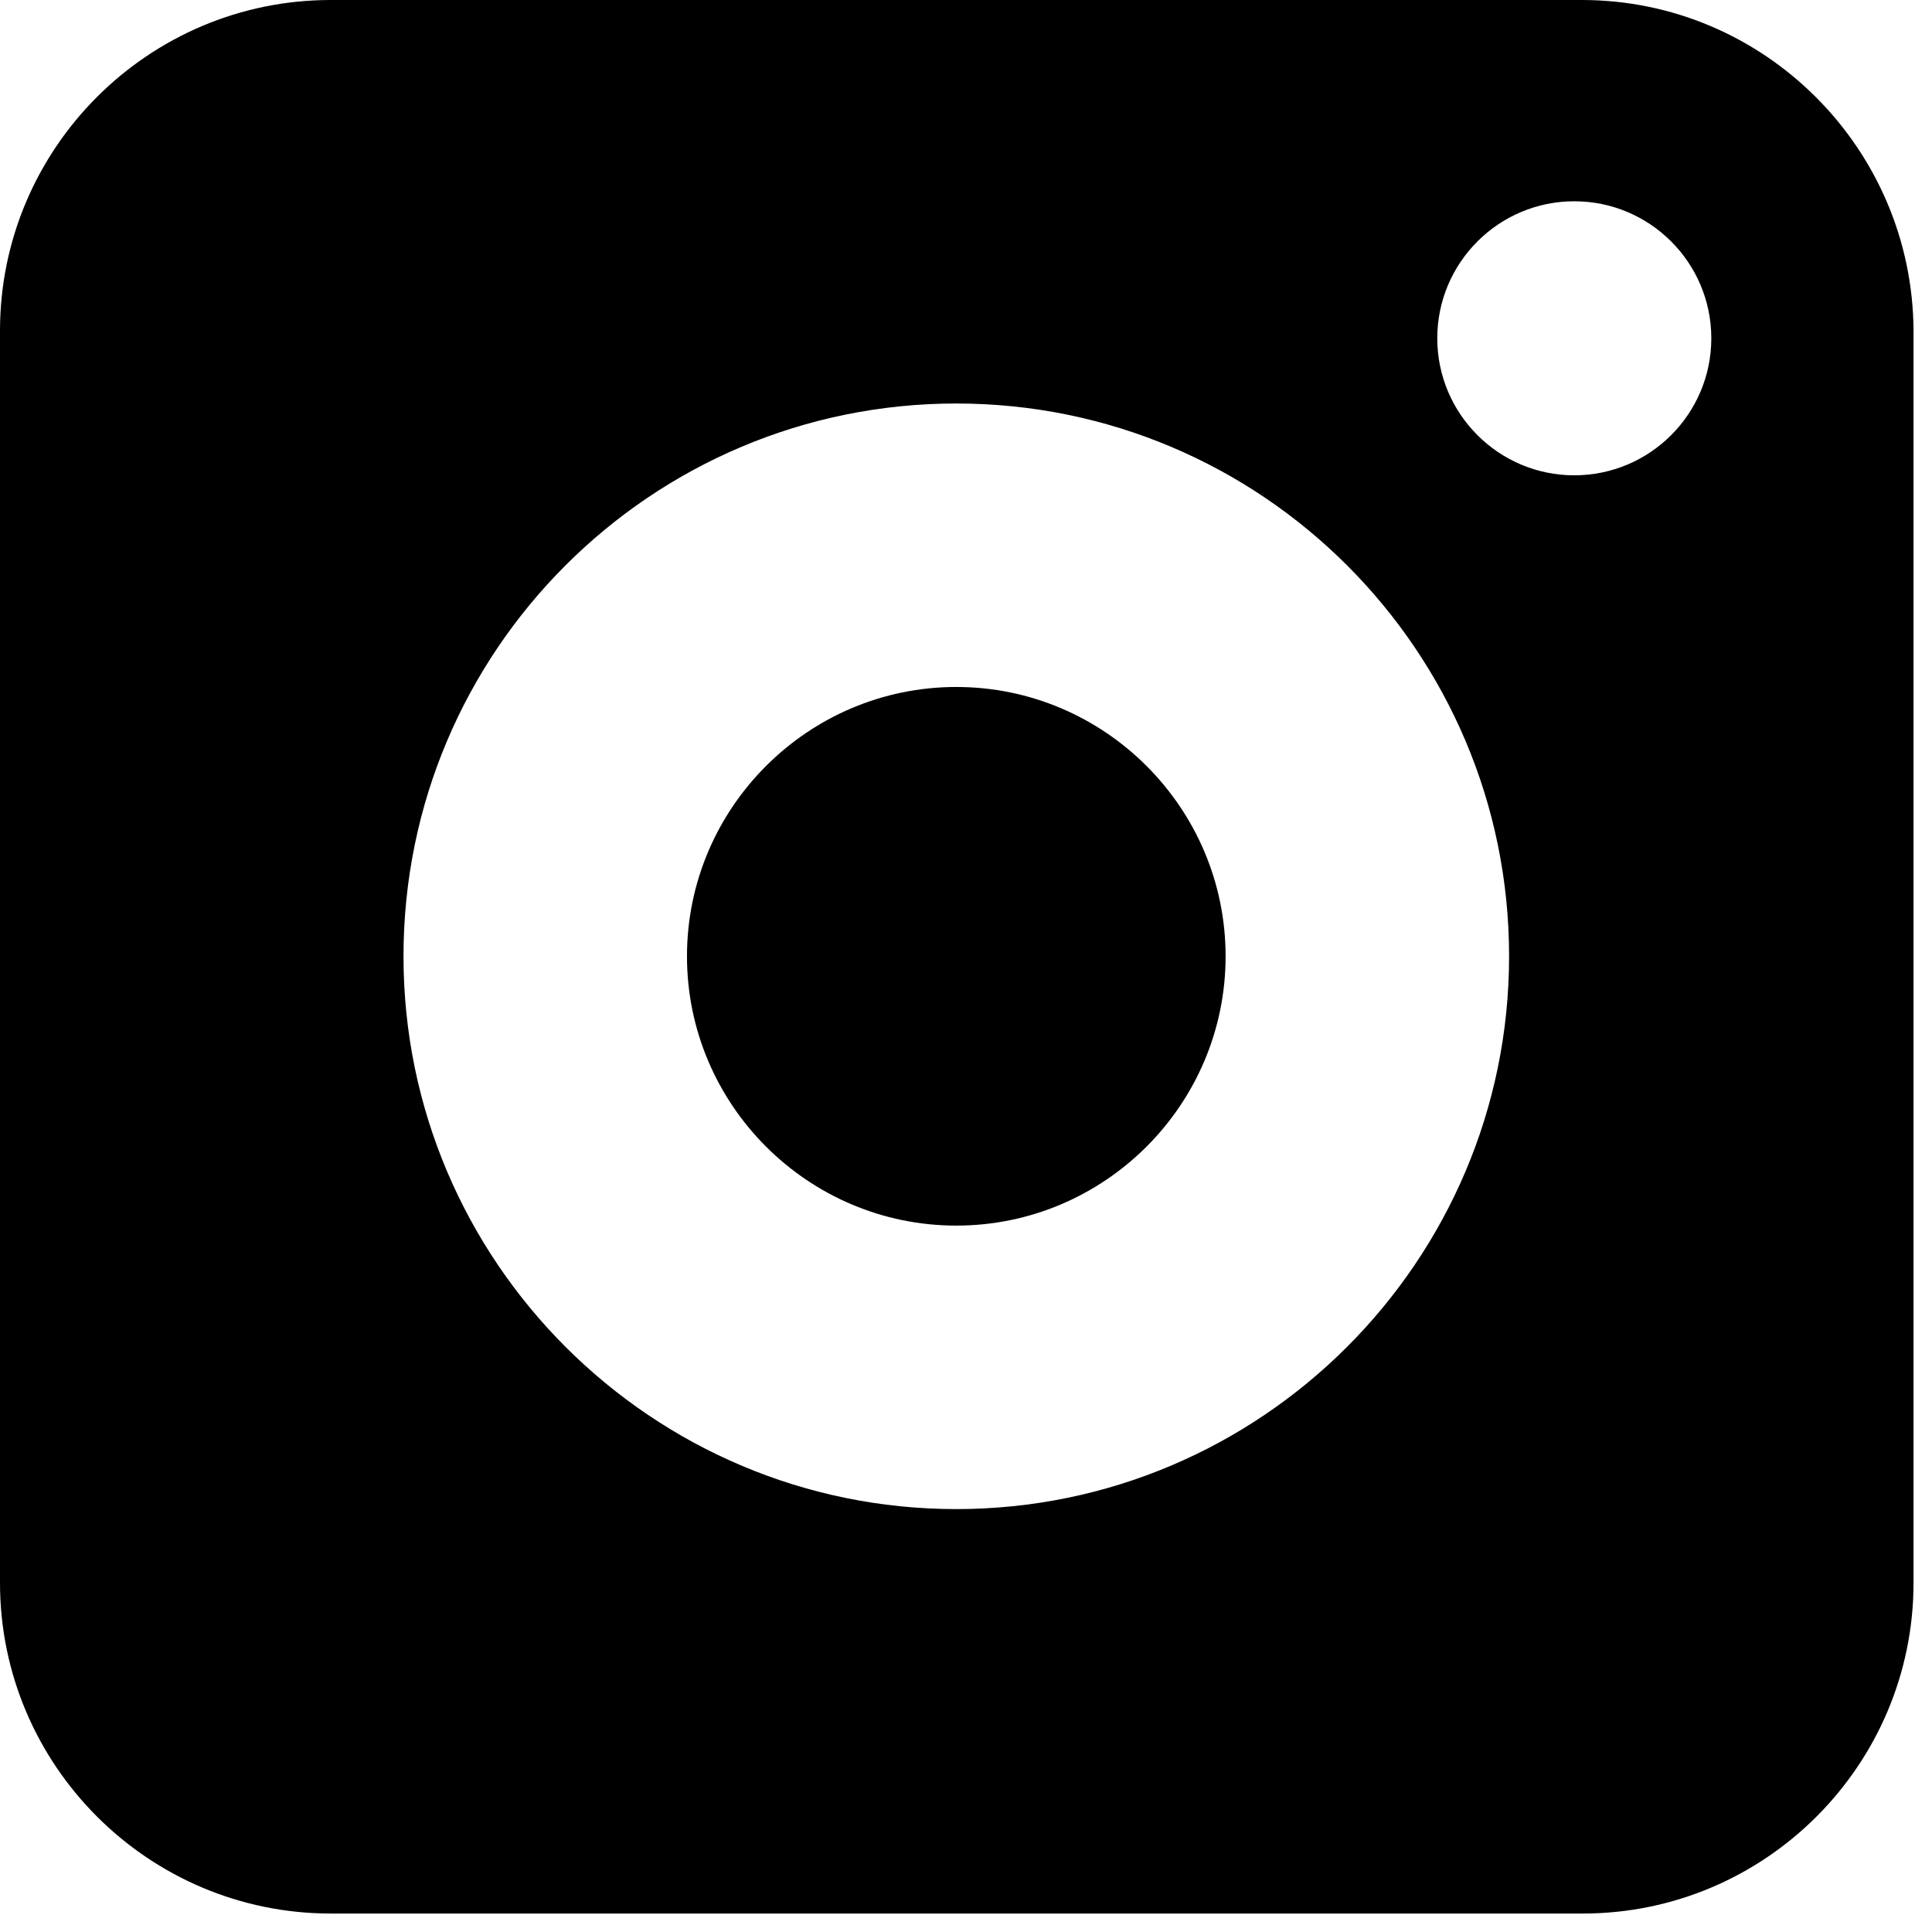<?xml version="1.0" encoding="UTF-8" standalone="no"?>
<!-- Created with Inkscape (http://www.inkscape.org/) -->

<svg
   xmlns:dc="http://purl.org/dc/elements/1.1/"
   xmlns:cc="http://creativecommons.org/ns#"
   xmlns:rdf="http://www.w3.org/1999/02/22-rdf-syntax-ns#"
   xmlns:svg="http://www.w3.org/2000/svg"
   xmlns="http://www.w3.org/2000/svg"
   xmlns:sodipodi="http://sodipodi.sourceforge.net/DTD/sodipodi-0.dtd"
   xmlns:inkscape="http://www.inkscape.org/namespaces/inkscape"
   width="4.498mm"
   height="4.498mm"
   viewBox="0 0 4.498 4.498"
   version="1.1"
   id="svg1457"
   inkscape:version="0.92.4 (f8dce91, 2019-08-02)"
   sodipodi:docname="social.svg">
  <defs
     id="defs1451" />
  <sodipodi:namedview
     id="base"
     pagecolor="#ffffff"
     bordercolor="#666666"
     borderopacity="1.0"
     inkscape:pageopacity="0.0"
     inkscape:pageshadow="2"
     inkscape:zoom="0.7"
     inkscape:cx="145.39699"
     inkscape:cy="-168.41286"
     inkscape:document-units="mm"
     inkscape:current-layer="layer1"
     showgrid="false"
     inkscape:window-width="1861"
     inkscape:window-height="1025"
     inkscape:window-x="59"
     inkscape:window-y="27"
     inkscape:window-maximized="1"
     fit-margin-top="0"
     fit-margin-left="0"
     fit-margin-right="0"
     fit-margin-bottom="0" />
  <g
     inkscape:label="Layer 1"
     inkscape:groupmode="layer"
     id="layer1"
     transform="translate(-66.543,-109.543)">
    <g
       id="g845"
       transform="matrix(0.022,0,0,0.022,66.543,109.543)"
       style="fill:#000000">
      <path
         id="path841"
         d="m 101.2,72.7 c -15.7,0 -28.5,12.8 -28.5,28.5 0,15.7 12.8,28.5 28.5,28.5 15.7,0 28.5,-12.8 28.5,-28.5 0,-15.7 -12.8,-28.5 -28.5,-28.5 z"
         inkscape:connector-curvature="0"
         style="fill:#000000" />
      <path
         id="path843"
         d="M 167.399,0 H 35 C 15.7,0 0,15.7 0,35 v 132.5 c 0,19.3 15.7,35 35,35 h 132.5 c 19.3,0 35,-15.7 35,-35 V 35 C 202.399,15.7 186.7,0 167.399,0 Z M 101.2,159.7 c -32.2,0 -58.5,-26.2 -58.5,-58.5 0,-32.3 26.2,-58.5 58.5,-58.5 32.3,0 58.5,26.2 58.5,58.5 0,32.3 -26.3,58.5 -58.5,58.5 z M 166.6,50.3 c -8,0 -14.5,-6.5 -14.5,-14.5 0,-8 6.5,-14.5 14.5,-14.5 8,0 14.5,6.5 14.5,14.5 0,8 -6.5,14.5 -14.5,14.5 z"
         inkscape:connector-curvature="0"
         style="fill:#000000" />
    </g>
  </g>
</svg>
